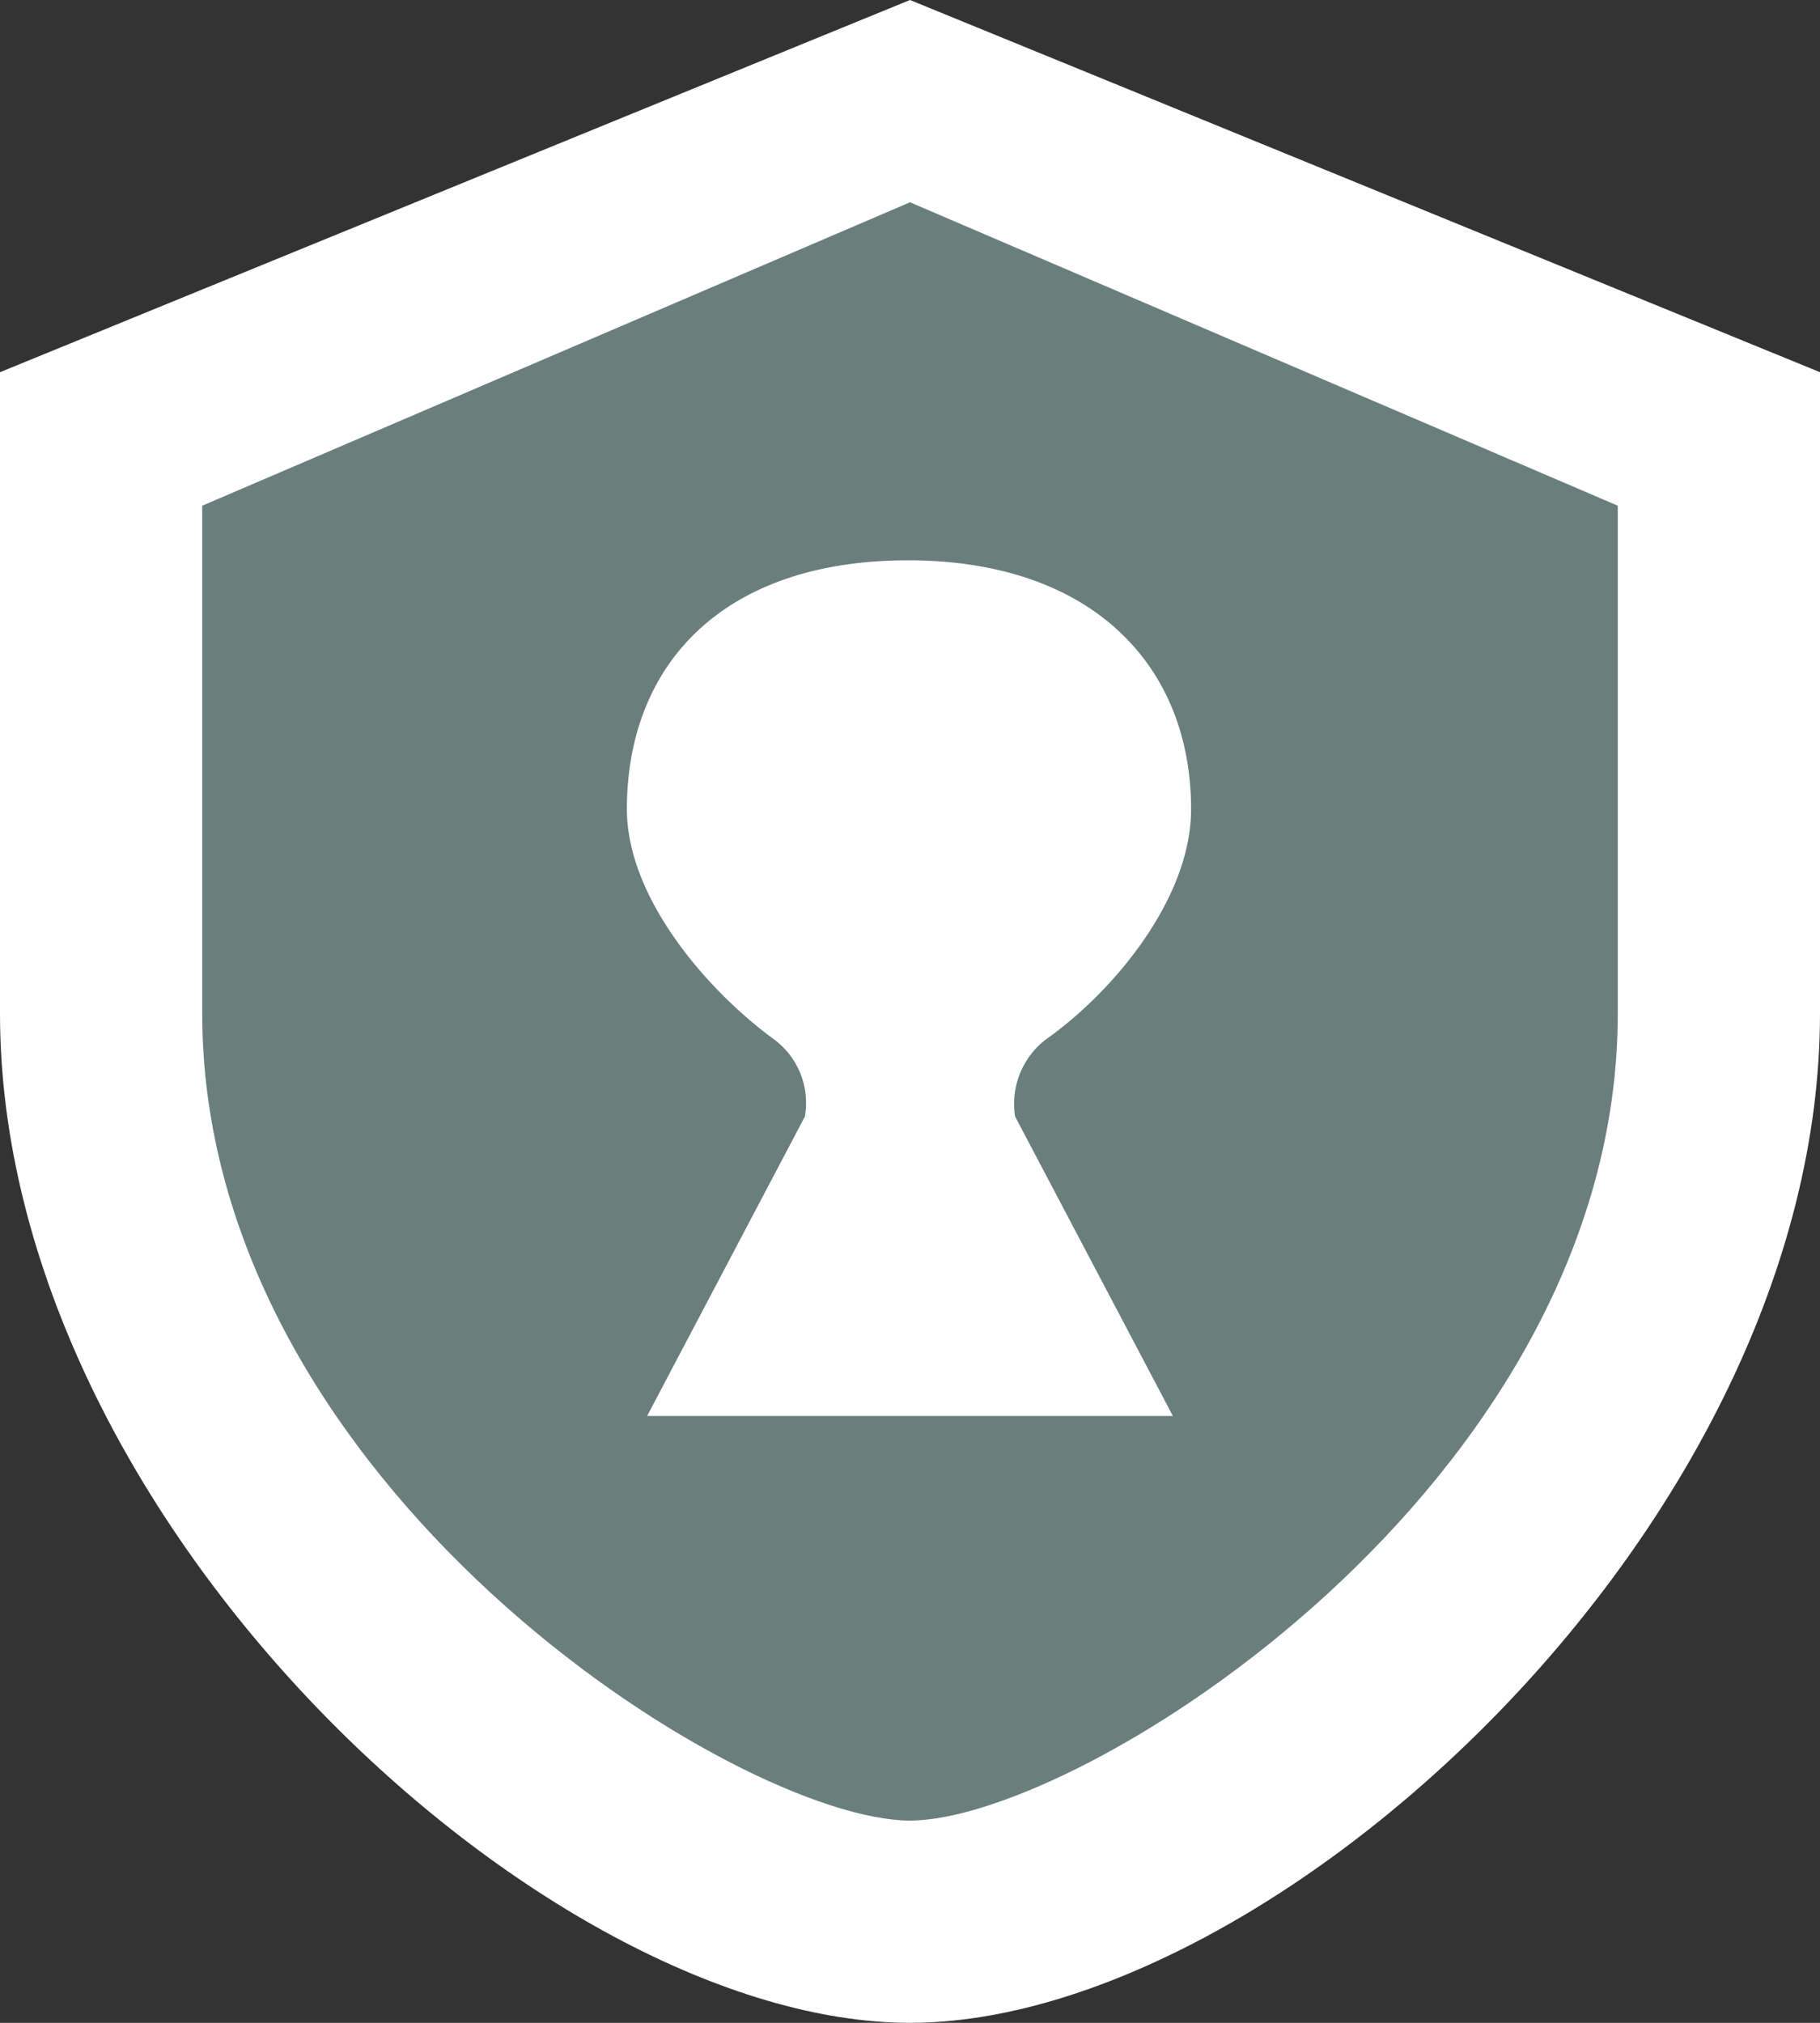 <svg aria-hidden="true" class="svg-icon iconShieldXSm" width="9" height="10" viewBox="0 0 9 10"><rect x="0" y="0" width="9" height="10" fill="#333333" stroke="none"/><g><path d="M0 1.84L4.5 0 9 1.84v3.17C9 7.53 6.3 10 4.5 10 2.7 10 0 7.53 0 5.01V1.84z" fill="#FFF"/><path d="M4.5 1L1 2.5v2.51C1 7.34 3.65 9 4.5 9 5.34 9 8 7.34 8 5.01V2.5L4.5 1z" fill="#6A7E7C"/><path d="M3.2 7l.78-1.48a.39.39 0 0 0-.15-.38C3.5 4.9 3.1 4.44 3.1 4c0-.71.47-1.23 1.39-1.23.91 0 1.4.52 1.4 1.23 0 .44-.38.9-.72 1.14a.4.4 0 0 0-.15.38L5.8 7H3.2z" fill="#FFF"/></g></svg>